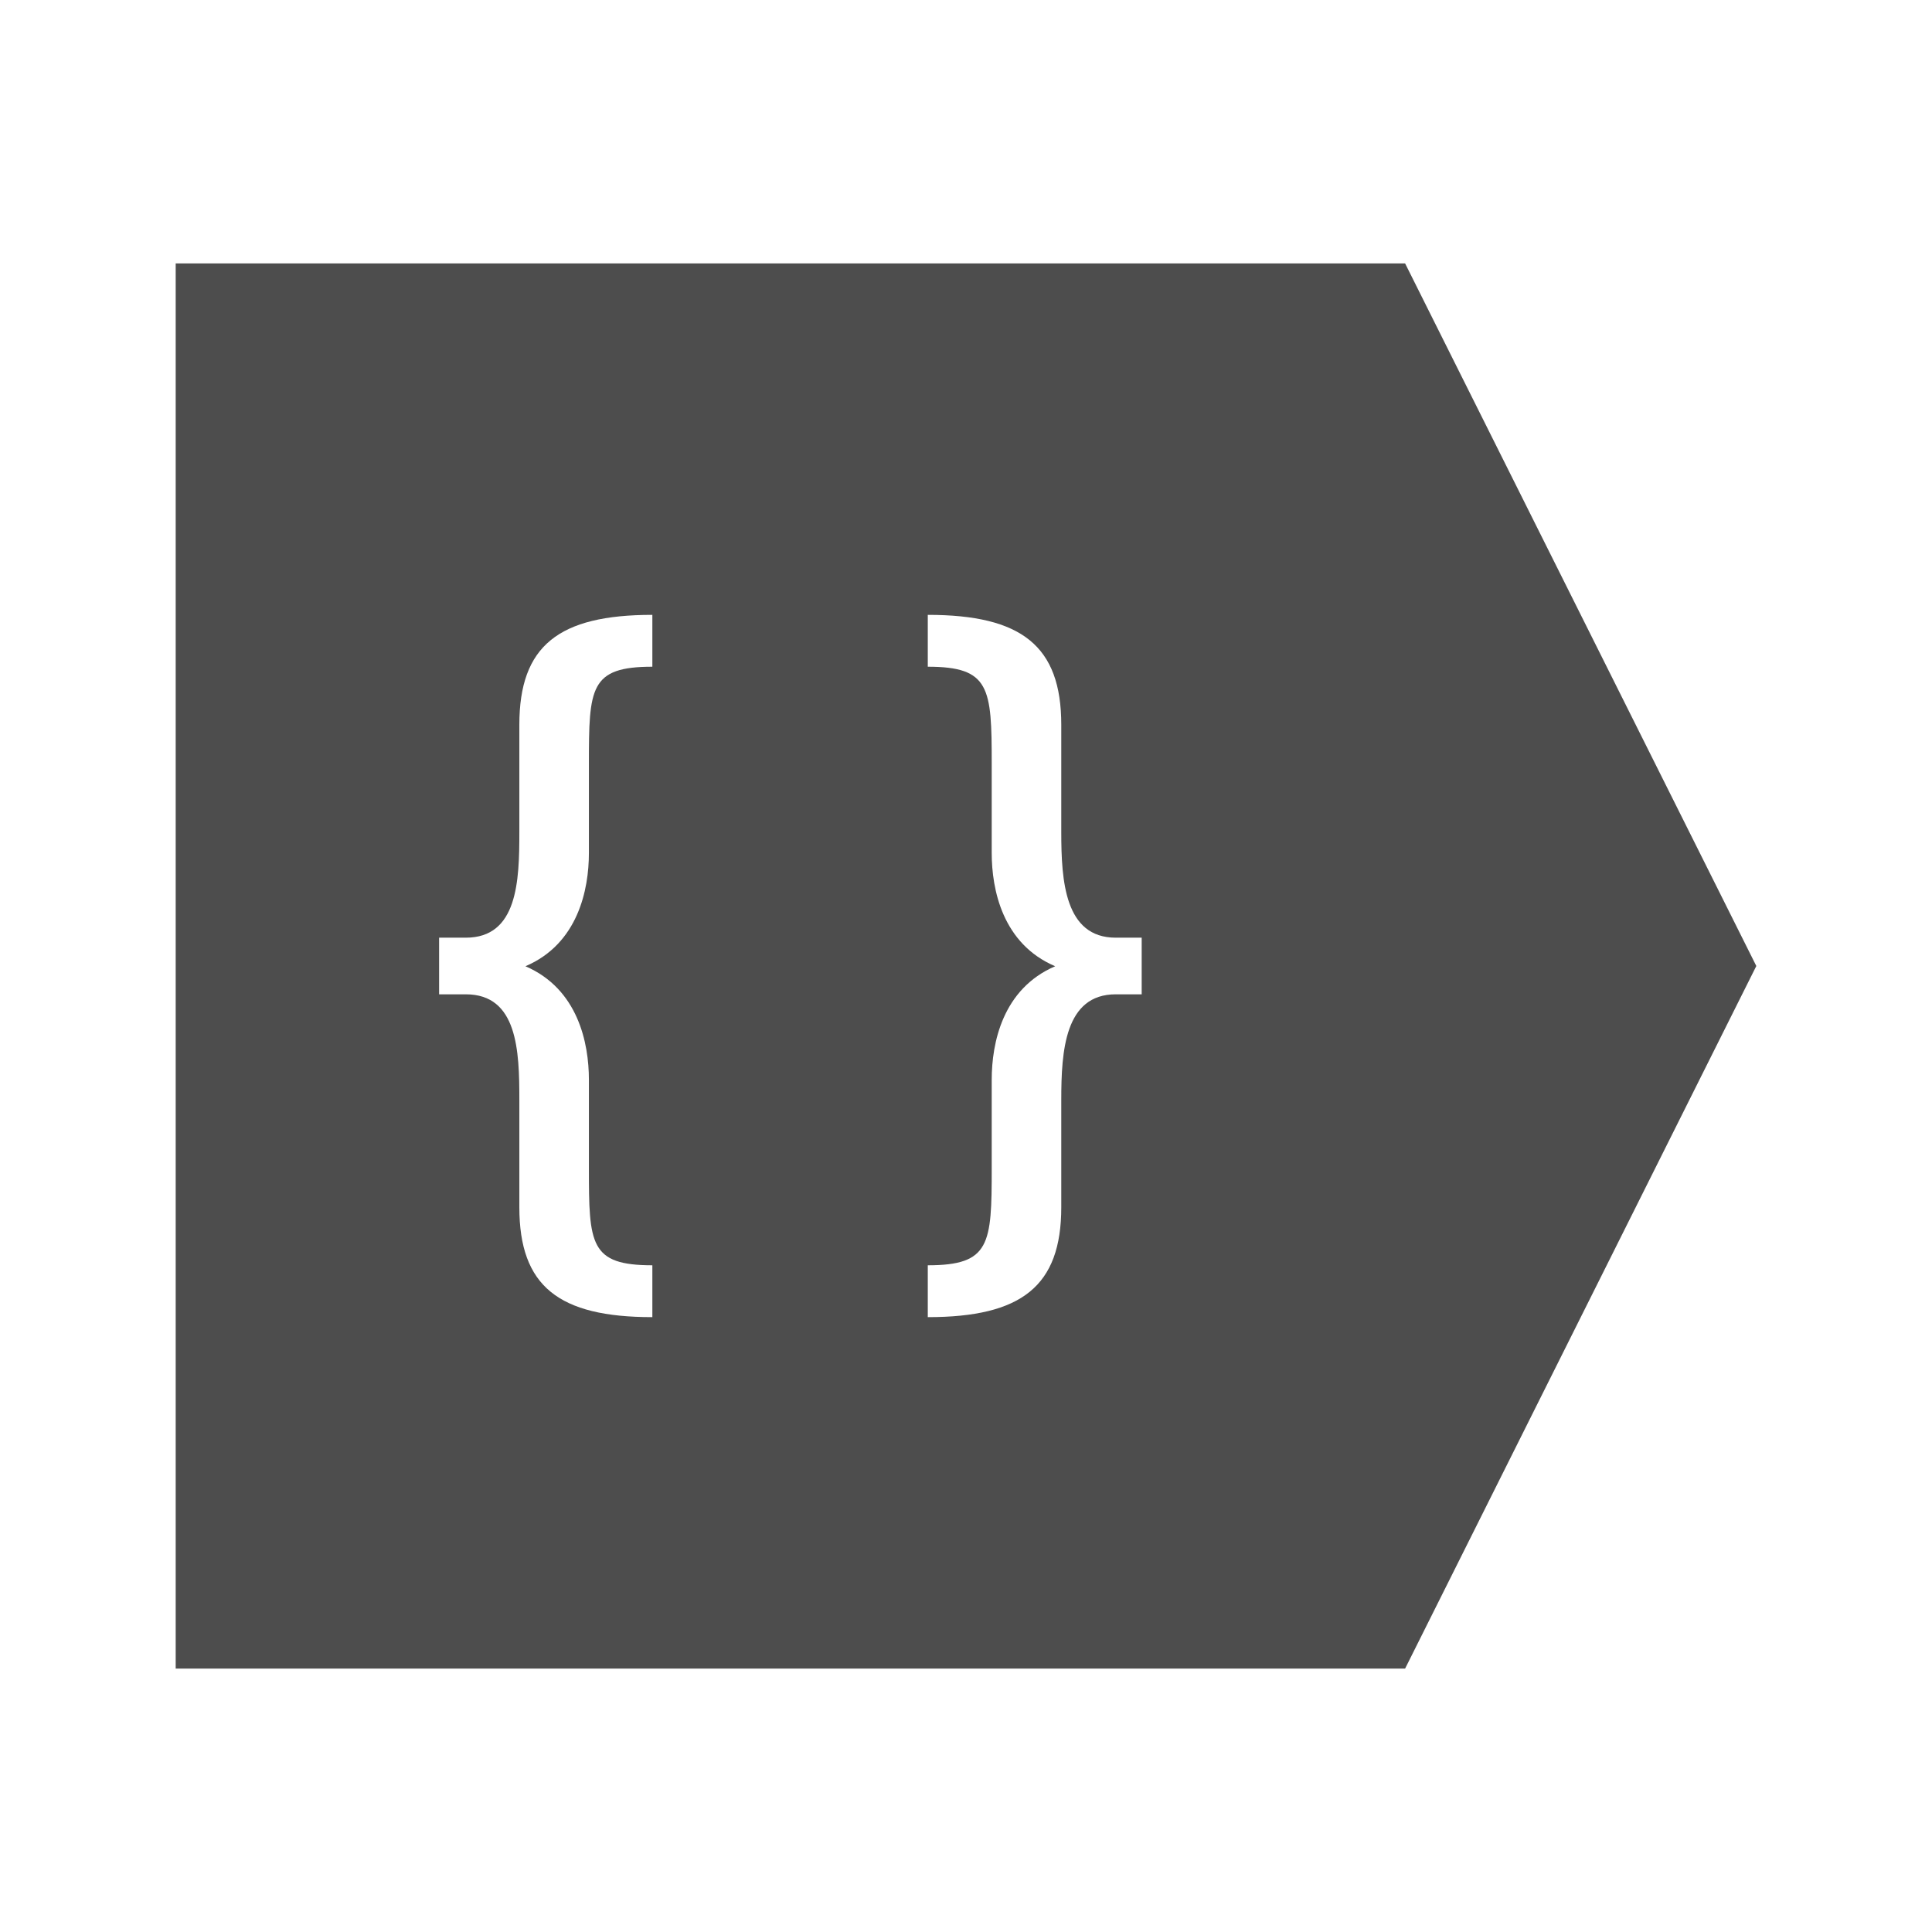 <?xml version="1.0" encoding="UTF-8"?>
<svg xmlns="http://www.w3.org/2000/svg" xmlns:xlink="http://www.w3.org/1999/xlink" width="32pt" height="32pt" viewBox="0 0 32 32" version="1.1">
<g id="surface1">
<path style=" stroke:none;fill-rule:nonzero;fill:rgb(30.196%,30.196%,30.196%);fill-opacity:1;" d="M 2.91 4.363 L 2.91 27.637 L 23.273 27.637 L 29.09 16 L 23.273 4.363 Z M 10.805 10.184 L 10.805 11.043 C 9.77 11.043 9.754 11.391 9.754 12.652 L 9.754 14.129 C 9.754 14.734 9.574 15.633 8.703 16.004 C 9.574 16.379 9.754 17.277 9.754 17.883 L 9.754 19.348 C 9.754 20.609 9.77 20.957 10.805 20.957 L 10.805 21.816 C 9.254 21.816 8.602 21.305 8.602 19.996 L 8.602 18.215 C 8.602 17.406 8.574 16.469 7.715 16.469 L 7.273 16.469 L 7.273 15.531 L 7.715 15.531 C 8.574 15.531 8.602 14.594 8.602 13.785 L 8.602 12.004 C 8.602 10.695 9.254 10.184 10.805 10.184 Z M 15.367 10.184 C 16.918 10.184 17.578 10.695 17.578 12.004 L 17.578 13.785 C 17.578 14.594 17.637 15.531 18.48 15.531 L 18.91 15.531 L 18.91 16.469 L 18.48 16.469 C 17.637 16.469 17.578 17.406 17.578 18.215 L 17.578 19.996 C 17.578 21.305 16.918 21.816 15.367 21.816 L 15.367 20.957 C 16.402 20.957 16.426 20.609 16.426 19.348 L 16.426 17.883 C 16.426 17.277 16.605 16.379 17.477 16.004 C 16.605 15.633 16.426 14.734 16.426 14.129 L 16.426 12.652 C 16.426 11.391 16.398 11.043 15.367 11.043 Z M 15.367 10.184 "/>
</g>
</svg>

